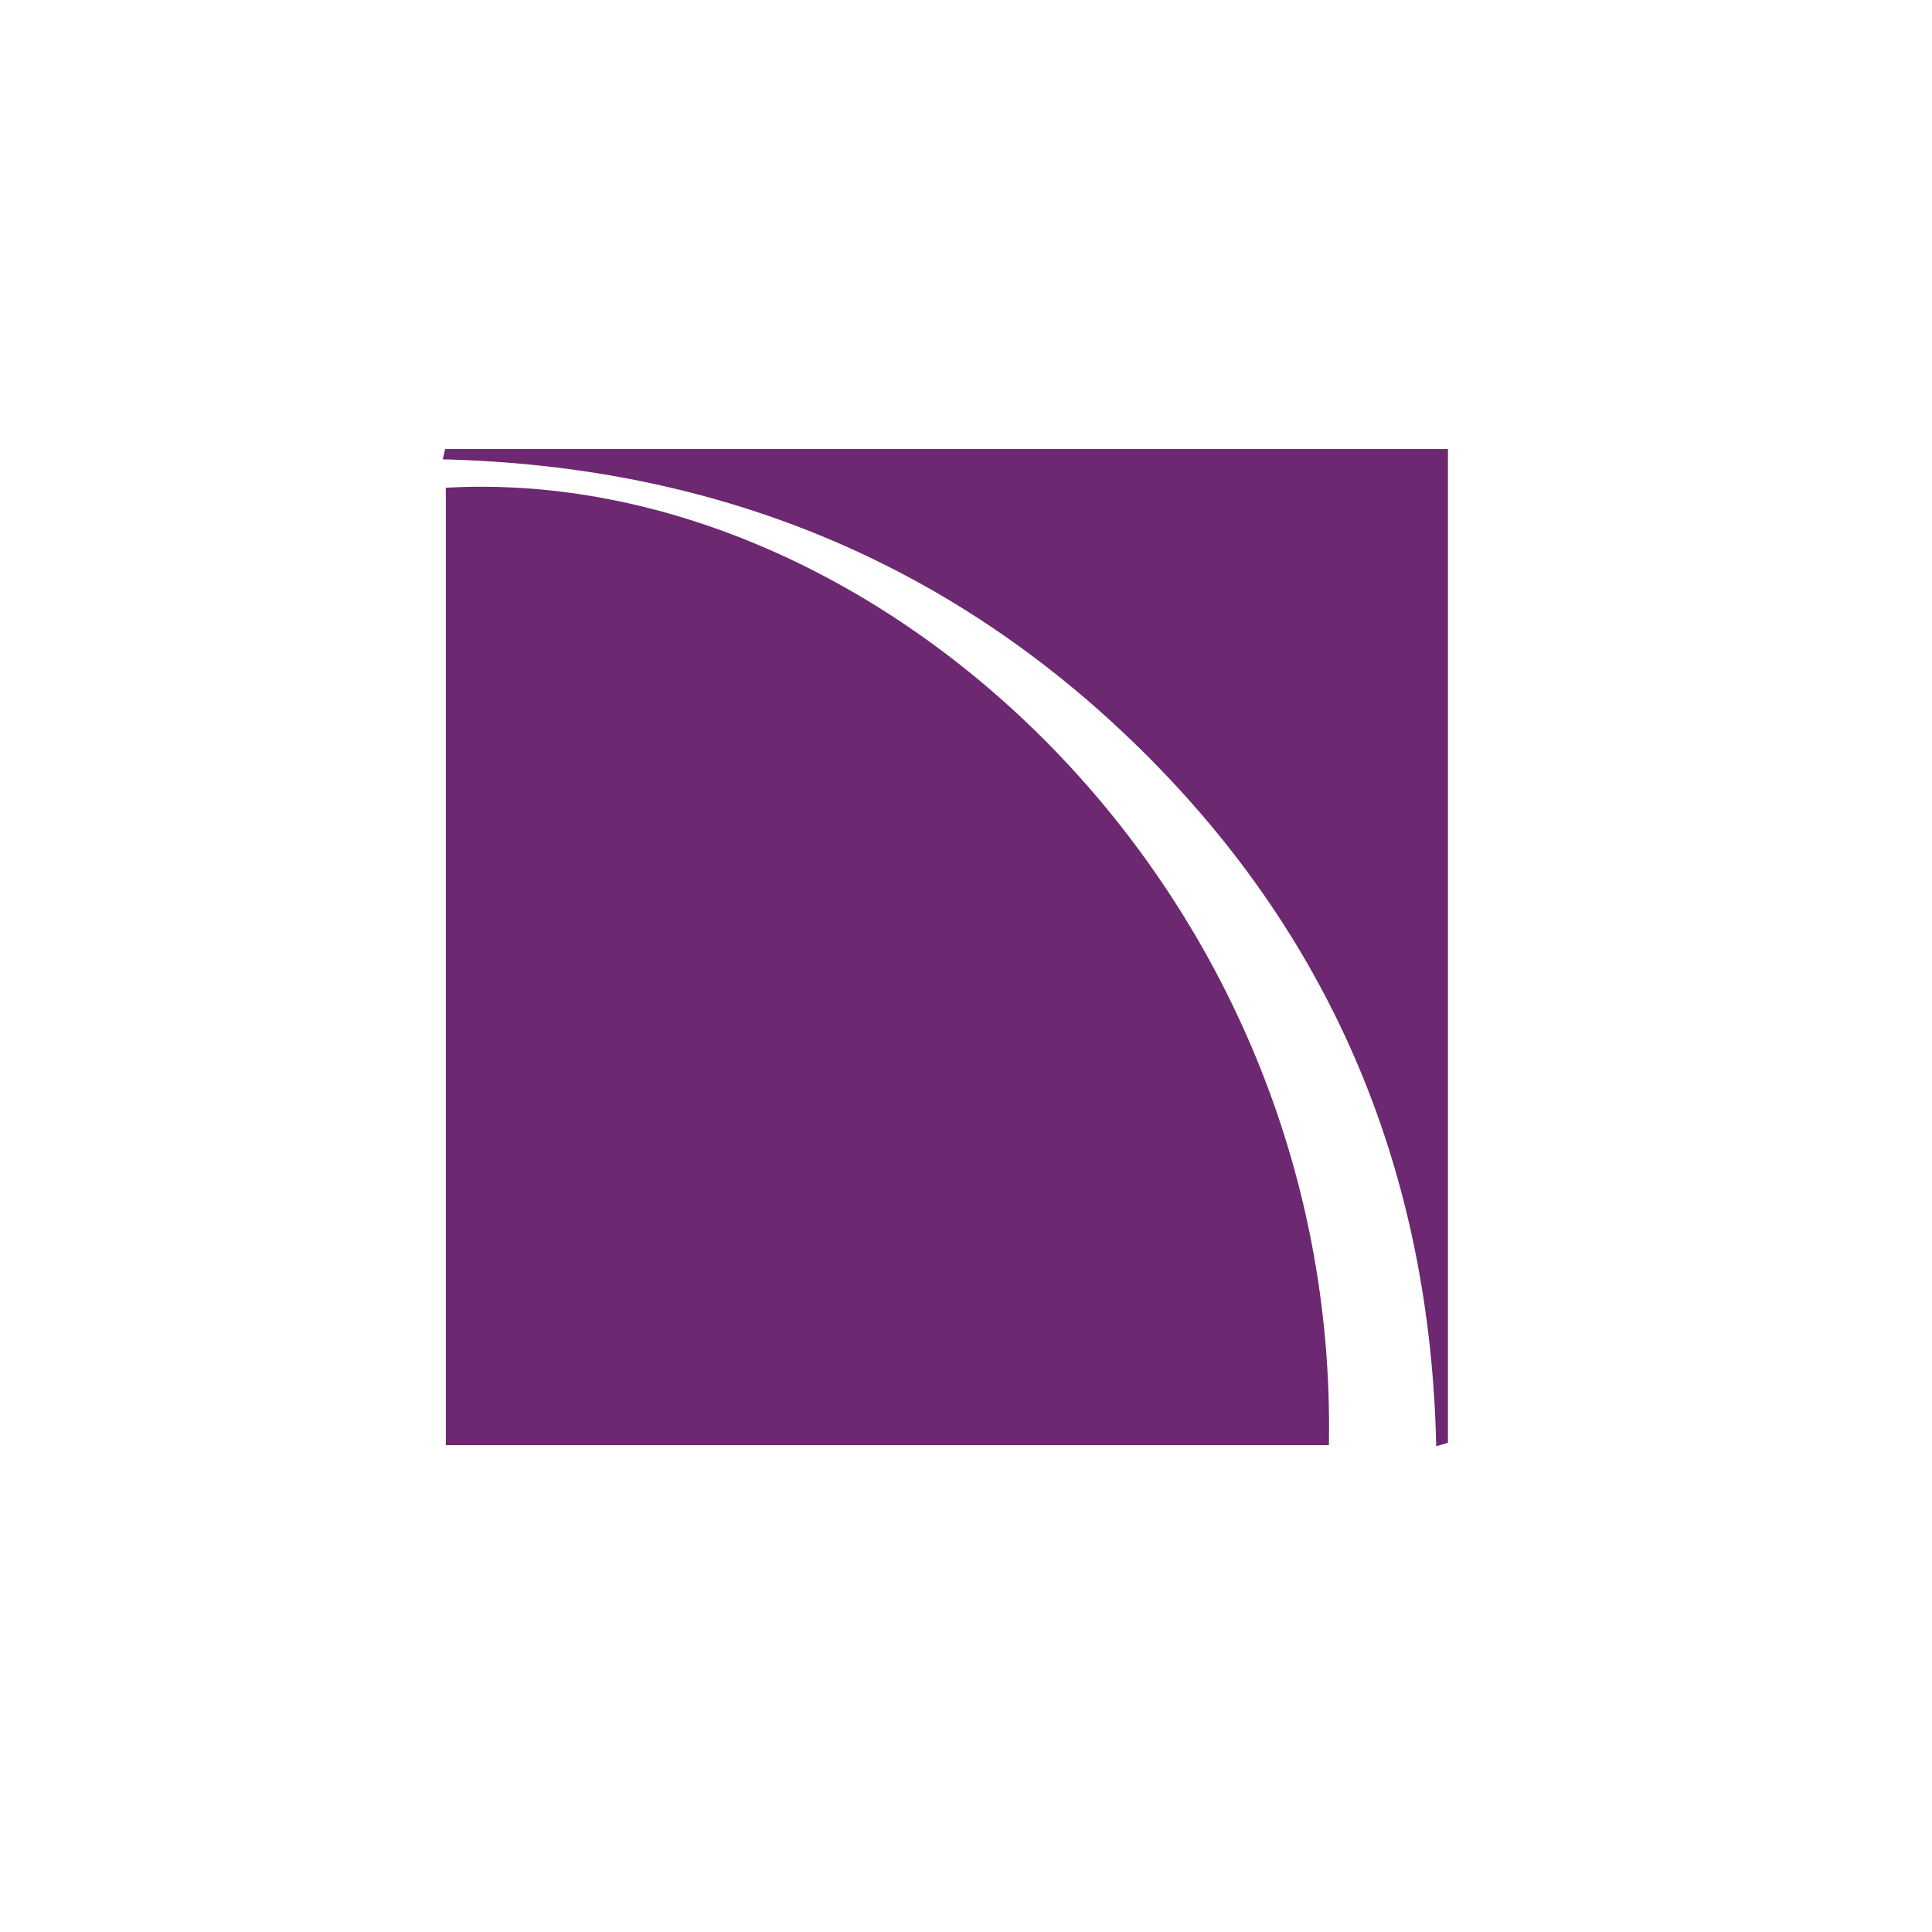 <svg width="48" height="48" viewBox="0 0 48 48" xmlns="http://www.w3.org/2000/svg"><title>86A04EF4-58AC-41FE-88F0-B48BD8A83280</title><g fill="none" fill-rule="evenodd"><path d="M0 0h48v48H0z"/><g fill="#6C2870"><path d="M33.016 35.904h-21.94V12.118c10.728-.606 22.2 9.971 21.94 23.786"/><path d="M35.682 35.93c-.144-6.748-2.533-12.57-7.323-17.294-4.764-4.7-10.605-7.062-17.359-7.224l.059-.256h24.915v24.69l-.292.085"/></g></g></svg>
